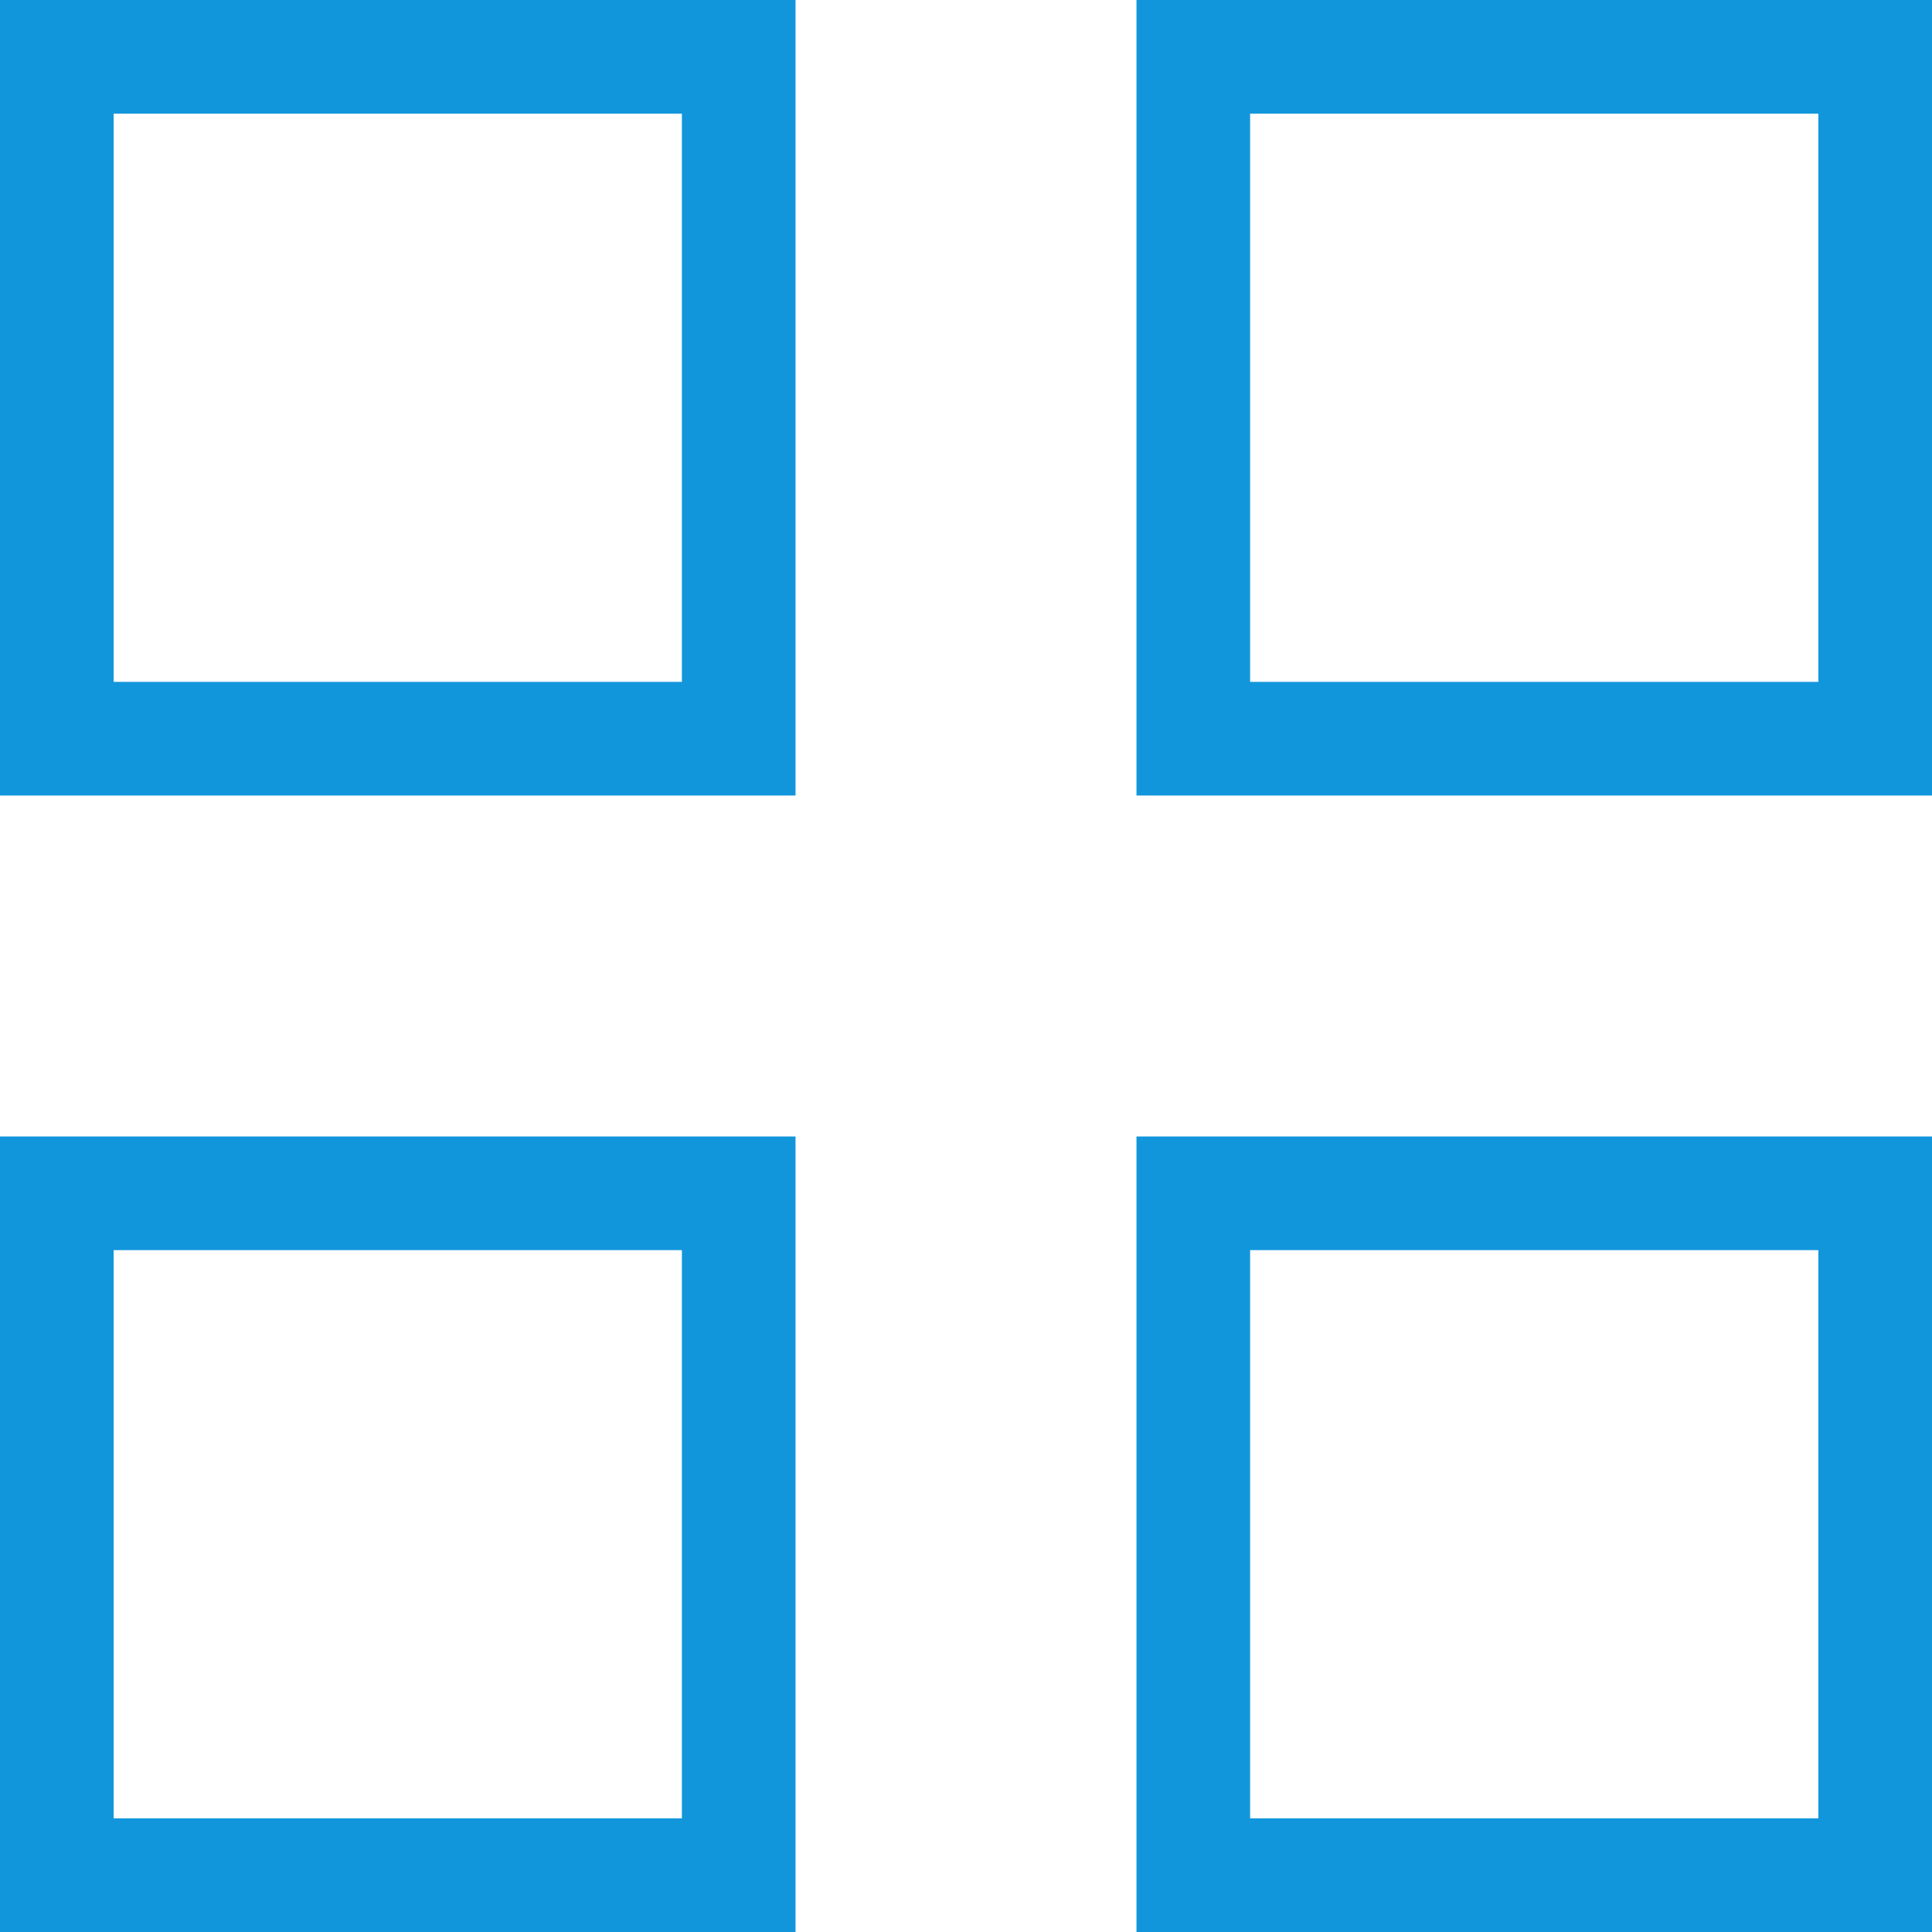 <?xml version="1.0" standalone="no"?><!DOCTYPE svg PUBLIC "-//W3C//DTD SVG 1.1//EN" "http://www.w3.org/Graphics/SVG/1.1/DTD/svg11.dtd"><svg t="1704628554242" class="icon" viewBox="0 0 1024 1024" version="1.1" xmlns="http://www.w3.org/2000/svg" p-id="9092" xmlns:xlink="http://www.w3.org/1999/xlink" width="16" height="16"><path d="M0 421.647h421.647V0H0v421.647z m60.235-361.412h301.176v301.176H60.235V60.235z m542.118-60.235v421.647h421.647V0h-421.647z m361.412 361.412h-301.176V60.235h301.176v301.176zM0 1024h421.647v-421.647H0v421.647z m60.235-361.412h301.176v301.176H60.235v-301.176z m542.118 361.412h421.647v-421.647h-421.647v421.647z m60.235-361.412h301.176v301.176h-301.176v-301.176z" p-id="9093" fill="#1296db"></path></svg>